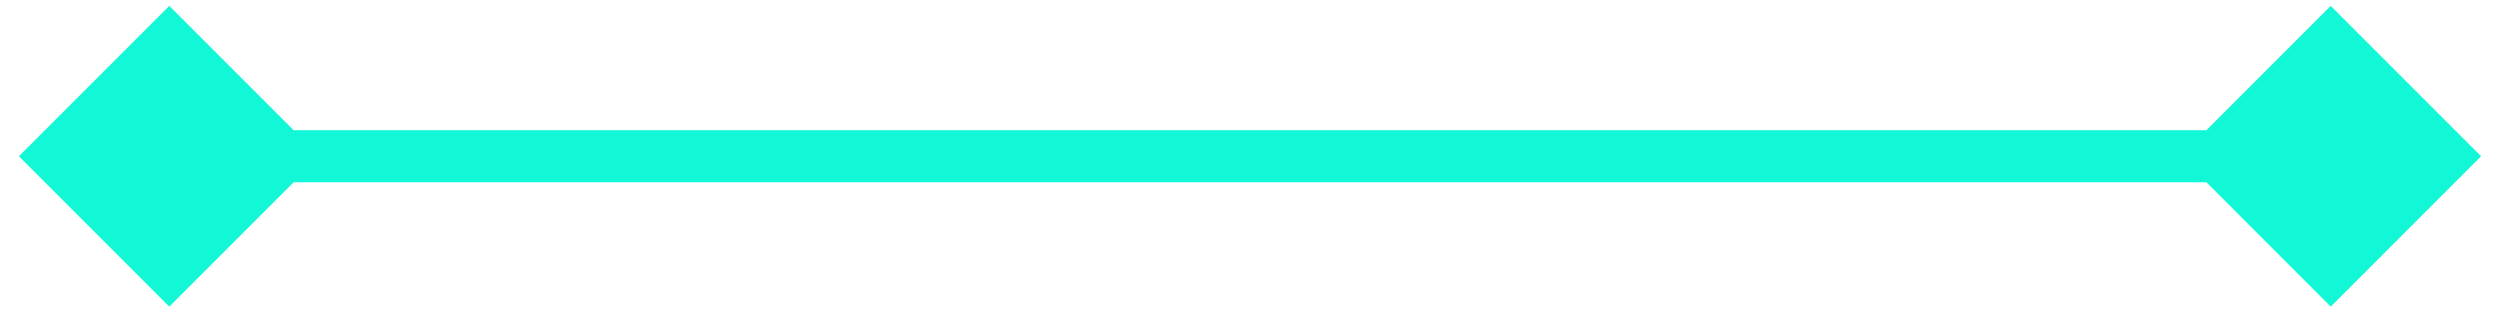 <svg width="96" height="12" viewBox="0 0 96 12" fill="none" xmlns="http://www.w3.org/2000/svg">
<path d="M0.726 6L6.5 11.774L12.274 6L6.5 0.226L0.726 6ZM95.273 6L89.5 0.226L83.727 6L89.5 11.774L95.273 6ZM6.5 6V7H89.5V6V5H6.5V6Z" fill="#12F7D6"/>
</svg>
